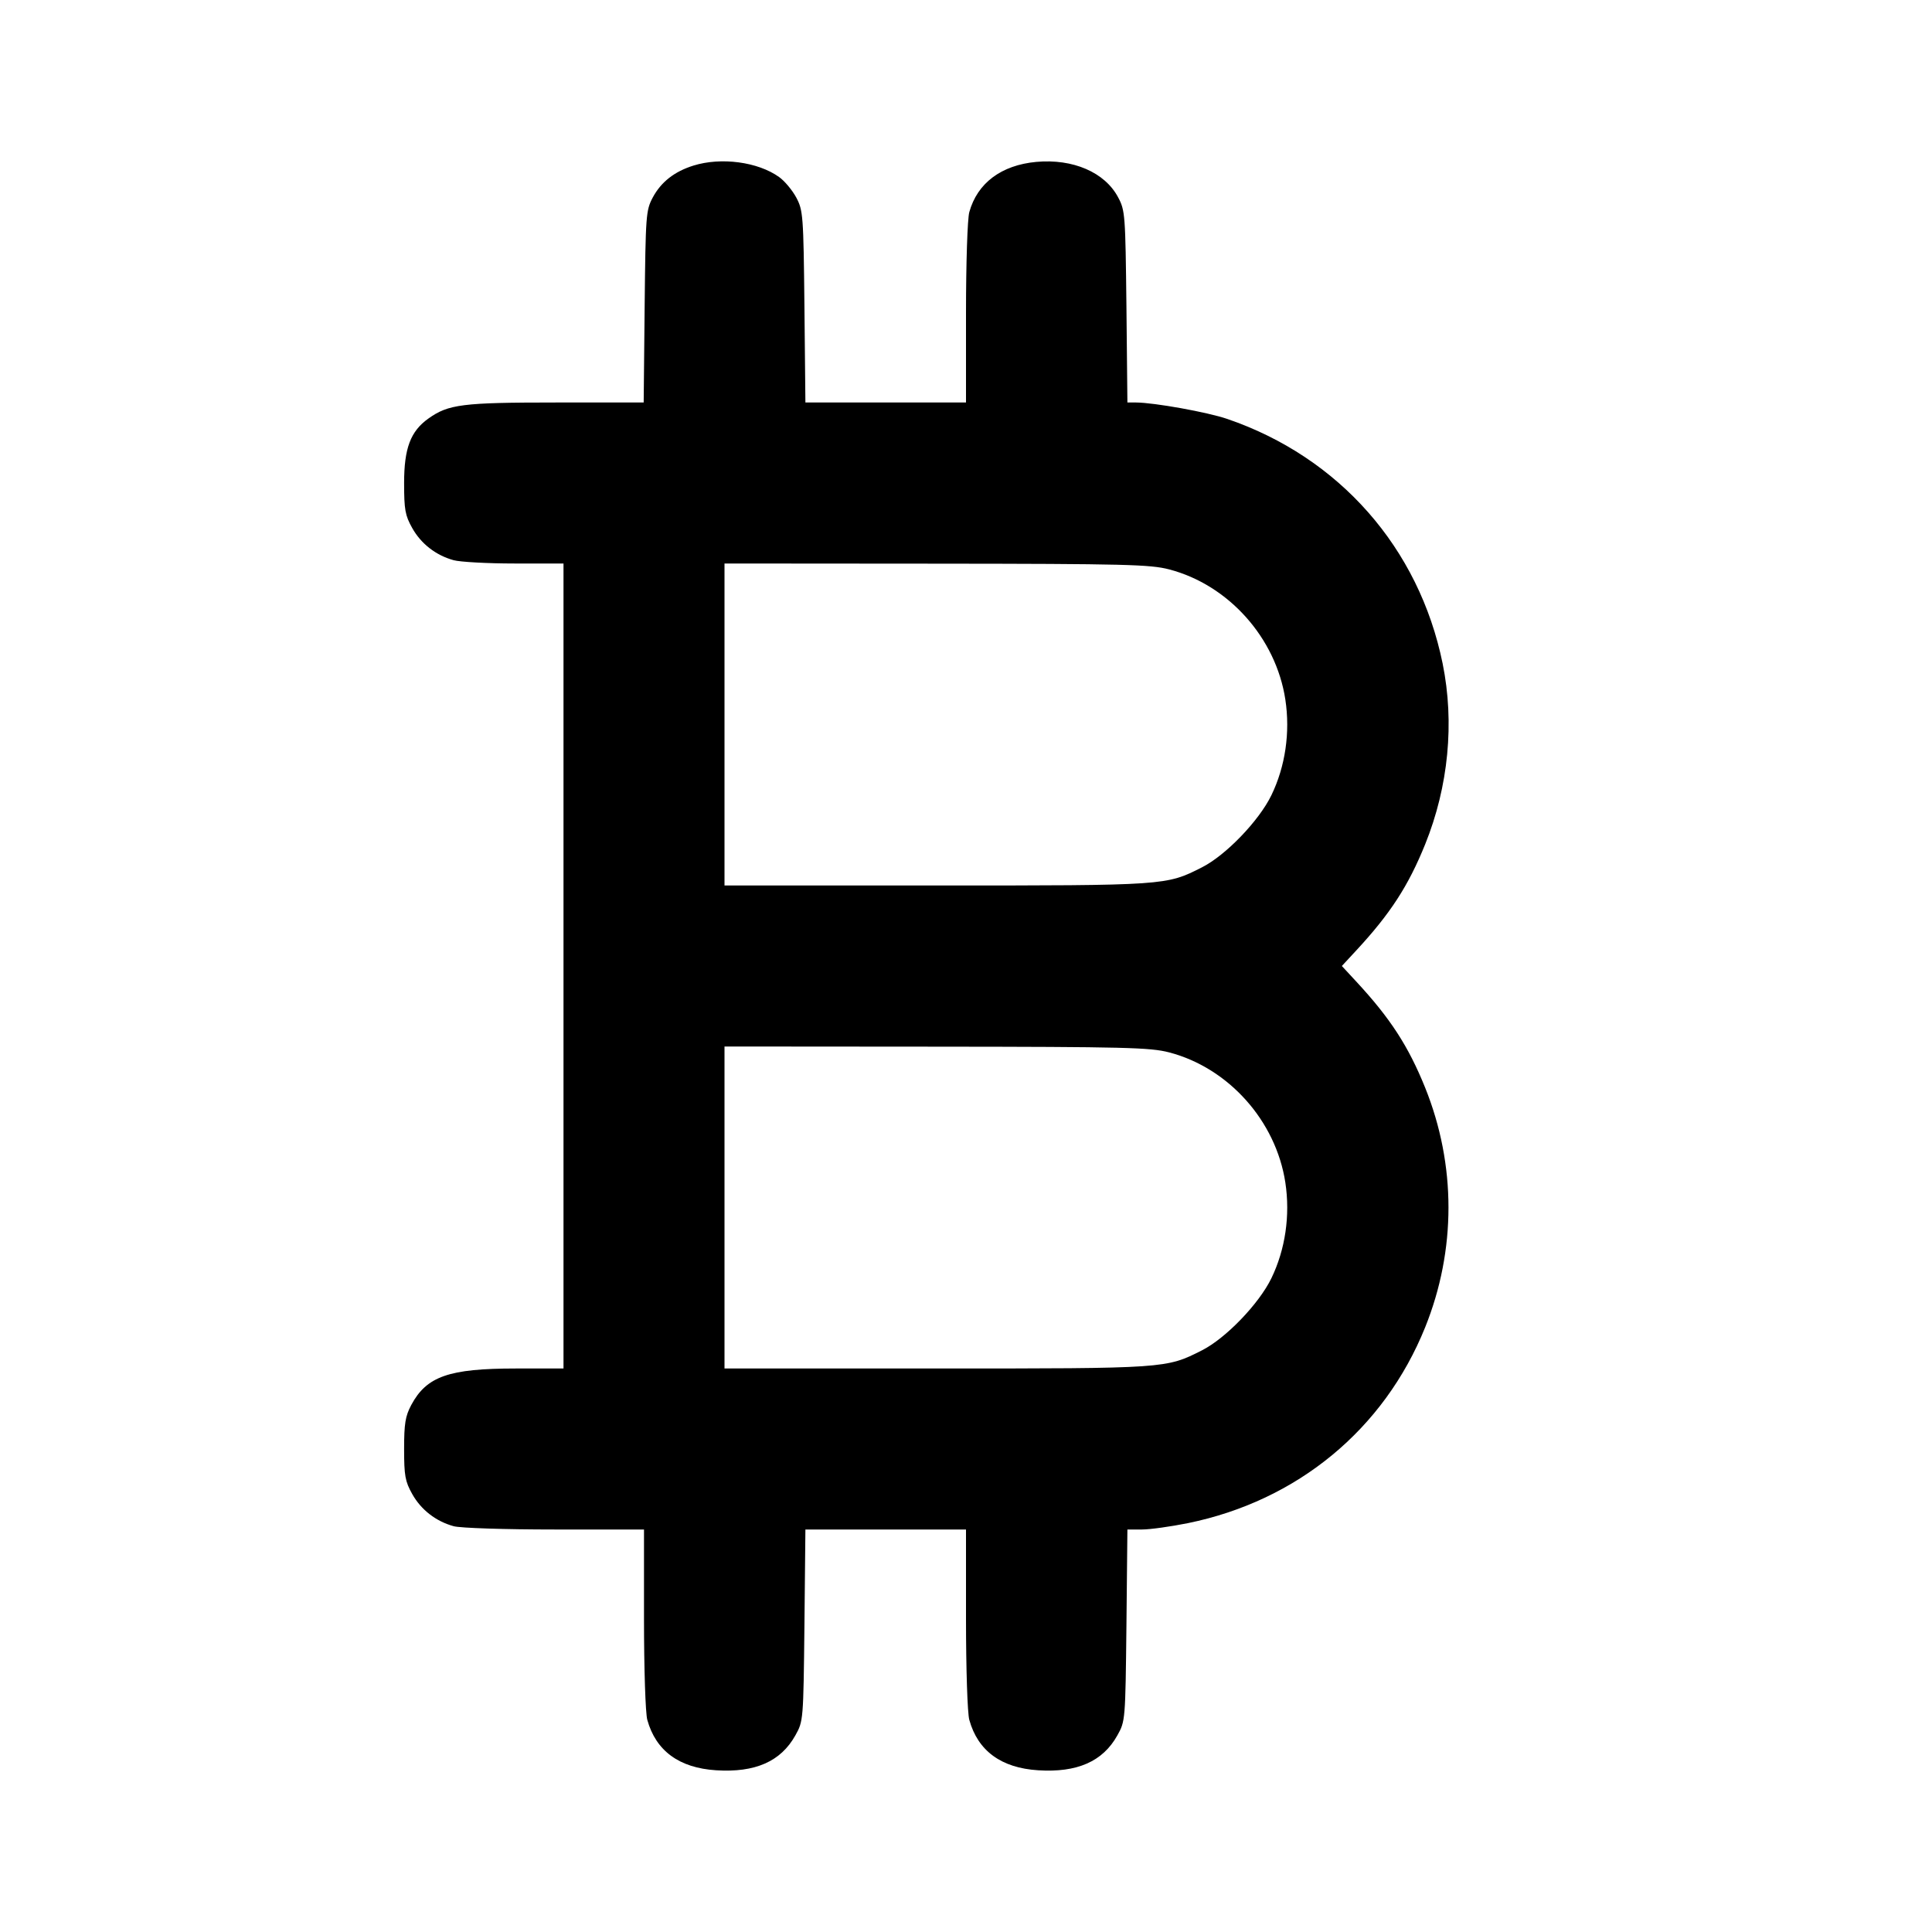 <svg xmlns="http://www.w3.org/2000/svg" width="24" height="24" viewBox="0 0 24 24" fill="none" stroke="currentColor" stroke-width="2" stroke-linecap="round" stroke-linejoin="round" class="icon icon-tabler icons-tabler-outline icon-tabler-currency-bitcoin"><path d="M8.614 2.057 C 8.377 2.131,8.212 2.261,8.109 2.453 C 8.024 2.613,8.020 2.668,8.008 3.810 L 7.996 5.000 6.904 5.000 C 5.744 5.000,5.570 5.022,5.322 5.199 C 5.100 5.357,5.020 5.568,5.020 6.000 C 5.020 6.331,5.033 6.403,5.120 6.558 C 5.230 6.755,5.414 6.898,5.635 6.959 C 5.715 6.981,6.055 7.000,6.390 7.000 L 7.000 7.000 7.000 12.000 L 7.000 17.000 6.406 17.000 C 5.577 17.000,5.300 17.097,5.109 17.453 C 5.035 17.592,5.020 17.684,5.020 18.000 C 5.020 18.331,5.033 18.403,5.120 18.558 C 5.230 18.755,5.414 18.898,5.635 18.959 C 5.716 18.982,6.270 19.000,6.890 19.000 L 8.000 19.000 8.000 20.110 C 8.000 20.730,8.018 21.284,8.041 21.365 C 8.148 21.750,8.437 21.962,8.896 21.991 C 9.381 22.022,9.699 21.882,9.880 21.558 C 9.979 21.381,9.980 21.374,9.993 20.190 L 10.005 19.000 11.003 19.000 L 12.000 19.000 12.000 20.110 C 12.000 20.730,12.018 21.284,12.041 21.365 C 12.148 21.750,12.437 21.962,12.896 21.991 C 13.381 22.022,13.699 21.882,13.880 21.558 C 13.979 21.381,13.980 21.374,13.993 20.190 L 14.005 19.000 14.186 19.000 C 14.286 19.000,14.543 18.964,14.757 18.921 C 16.117 18.643,17.193 17.755,17.704 16.488 C 18.090 15.529,18.090 14.471,17.704 13.512 C 17.495 12.995,17.271 12.649,16.845 12.190 L 16.669 12.000 16.845 11.810 C 17.271 11.351,17.495 11.005,17.704 10.488 C 17.994 9.769,18.070 8.977,17.921 8.243 C 17.628 6.806,16.637 5.680,15.245 5.204 C 15.000 5.120,14.337 5.001,14.113 5.000 L 14.005 5.000 13.993 3.810 C 13.980 2.662,13.977 2.614,13.889 2.450 C 13.724 2.140,13.329 1.970,12.874 2.011 C 12.439 2.051,12.141 2.274,12.041 2.635 C 12.018 2.716,12.000 3.270,12.000 3.890 L 12.000 5.000 11.003 5.000 L 10.005 5.000 9.993 3.810 C 9.981 2.669,9.976 2.613,9.891 2.453 C 9.842 2.362,9.746 2.247,9.678 2.199 C 9.414 2.010,8.957 1.950,8.614 2.057 M14.523 7.073 C 15.262 7.266,15.850 7.924,15.967 8.690 C 16.029 9.098,15.967 9.522,15.793 9.880 C 15.638 10.198,15.227 10.625,14.930 10.775 C 14.485 11.000,14.489 11.000,11.632 11.000 L 9.000 11.000 9.000 9.000 L 9.000 7.000 11.630 7.002 C 13.982 7.004,14.288 7.012,14.523 7.073 M14.523 13.073 C 15.262 13.266,15.850 13.924,15.967 14.690 C 16.029 15.098,15.967 15.522,15.793 15.880 C 15.638 16.198,15.227 16.625,14.930 16.775 C 14.485 17.000,14.489 17.000,11.632 17.000 L 9.000 17.000 9.000 15.000 L 9.000 13.000 11.630 13.002 C 13.982 13.004,14.288 13.012,14.523 13.073 " stroke="none" fill="black" fill-rule="evenodd"></path></svg>